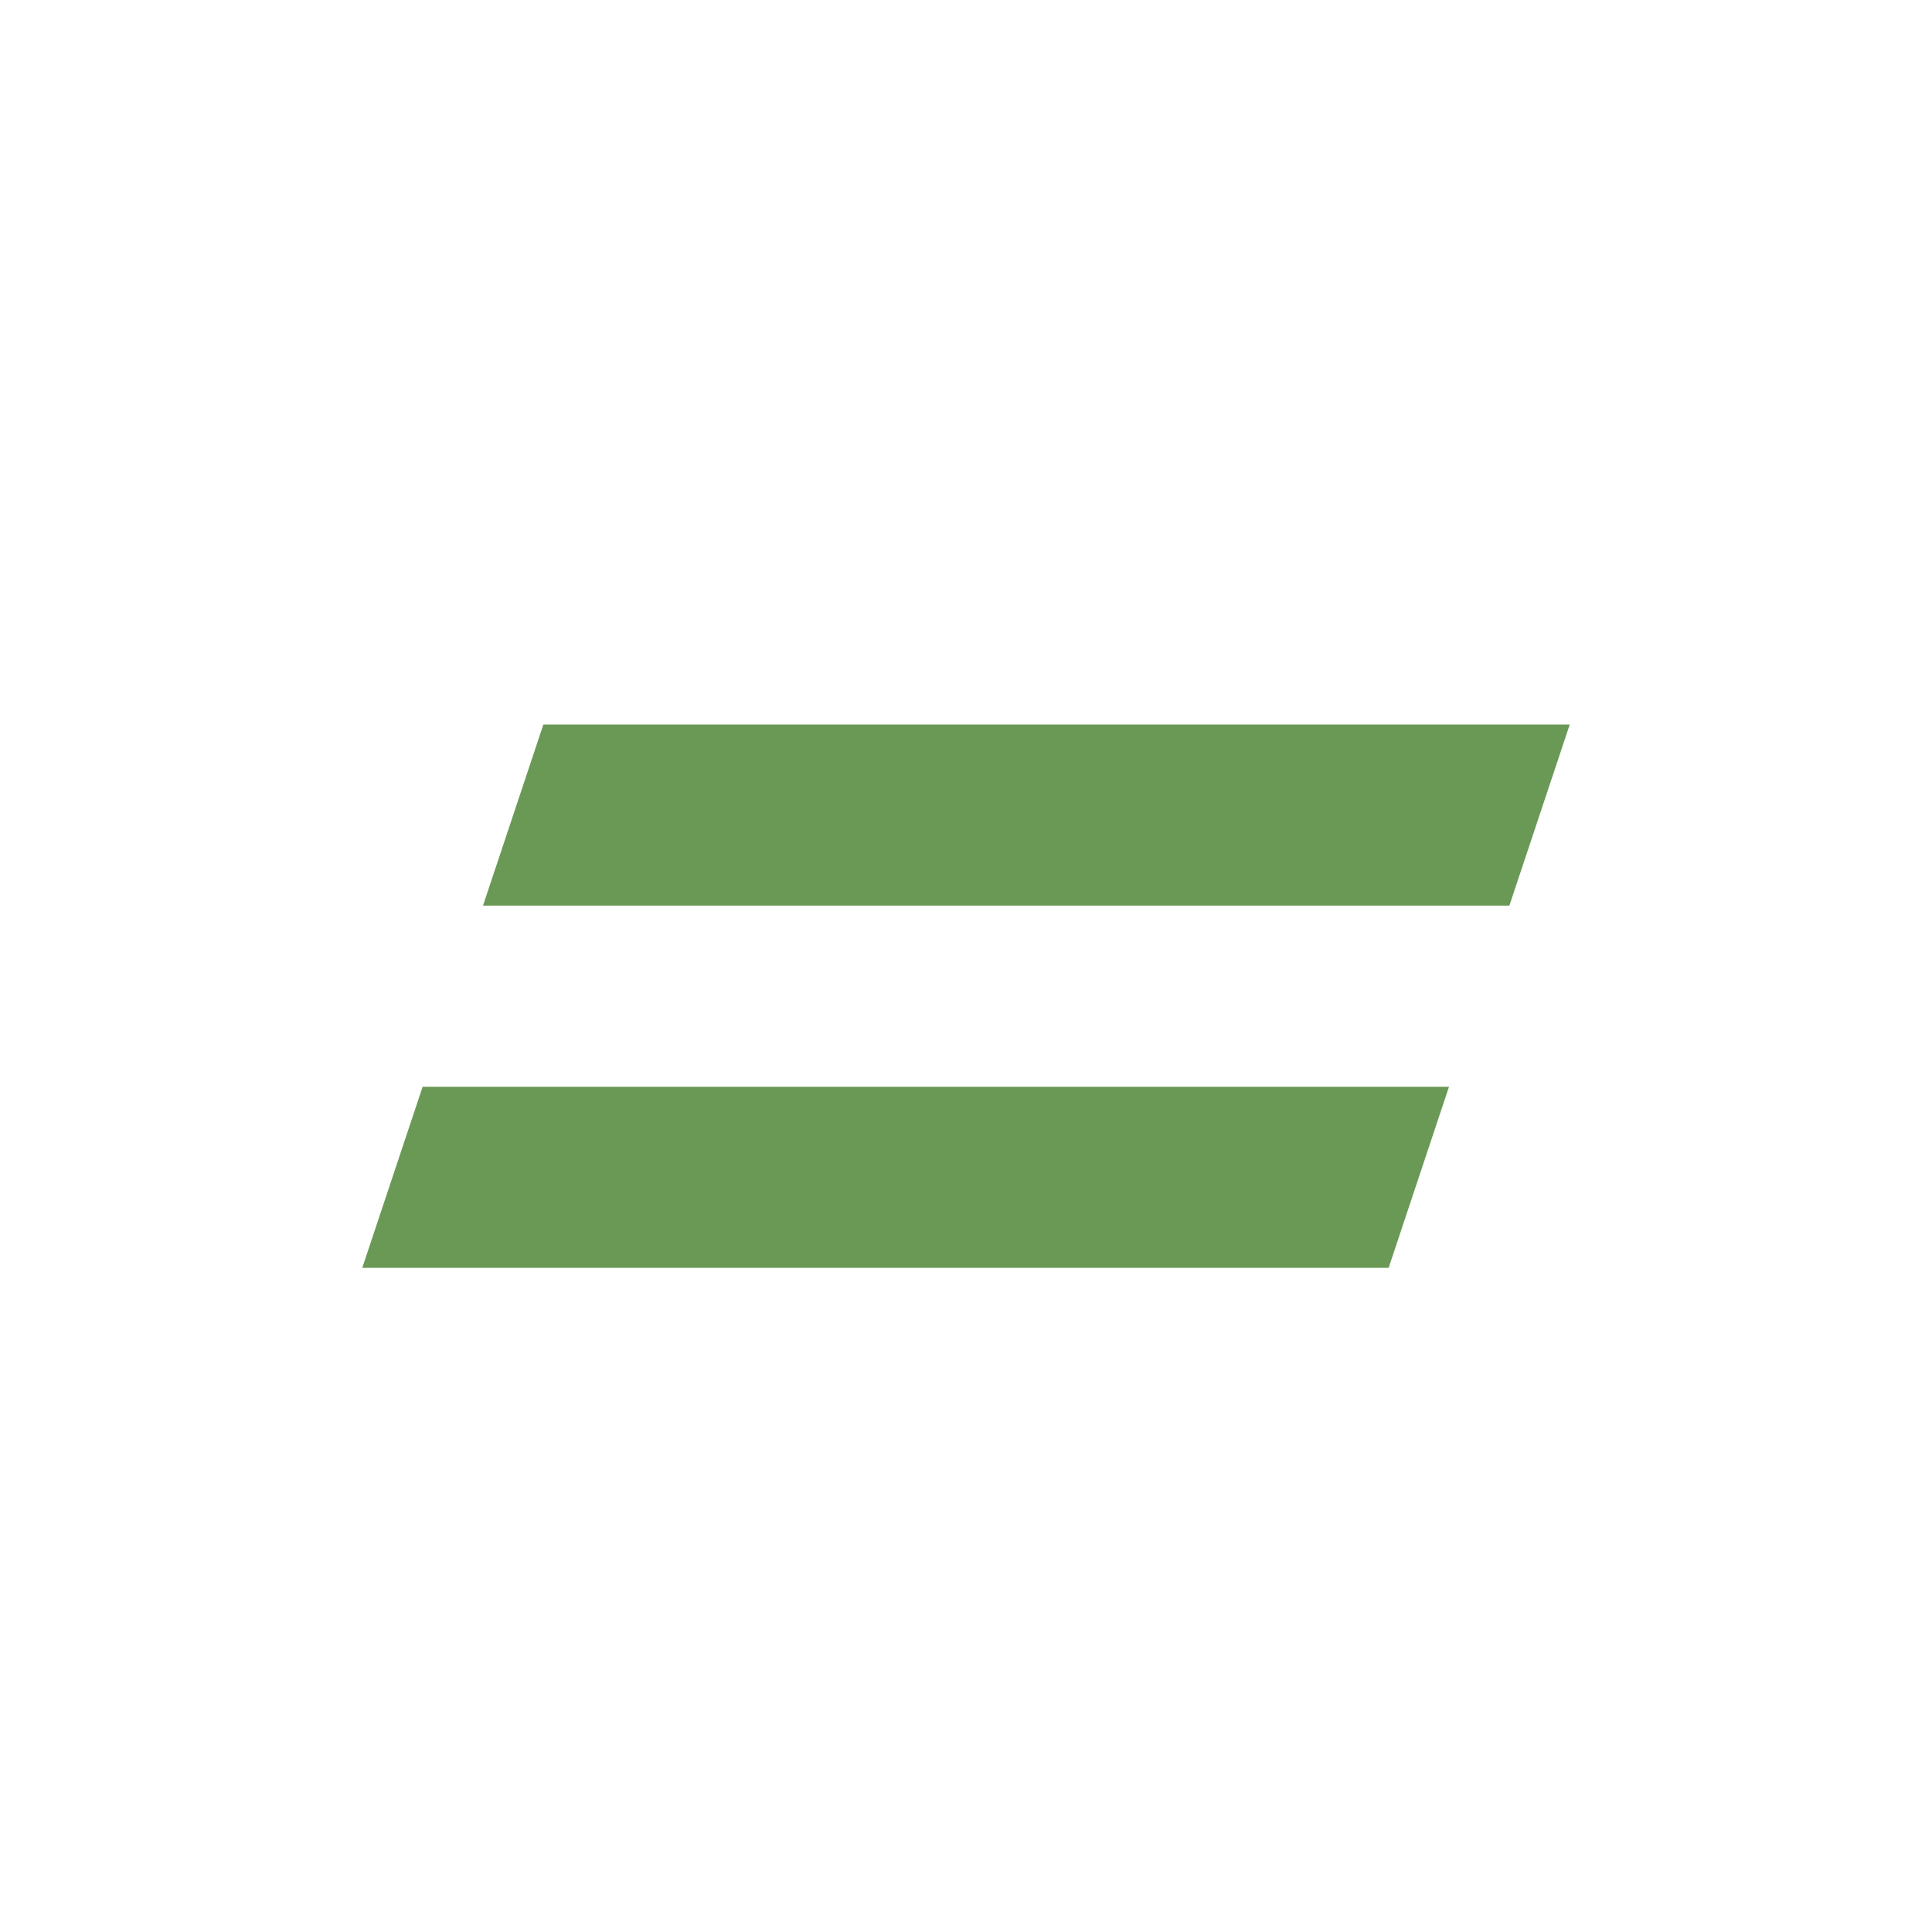 <?xml version="1.0" encoding="utf-8"?>
<svg version="1.1" id="Layer_2_1_" xmlns="http://www.w3.org/2000/svg" xmlns:xlink="http://www.w3.org/1999/xlink" x="0px" y="0px"
	 viewBox="0 0 16 16" style="enable-background:new 0 0 16 16;" xml:space="preserve">
<polygon fill="#6A9955" points="4.5,6 13,6 12.5,7.5 4,7.5 "/>
<polygon fill="#6A9955" points="3.5,9 12,9 11.5,10.5 3,10.5 "/>
</svg>
